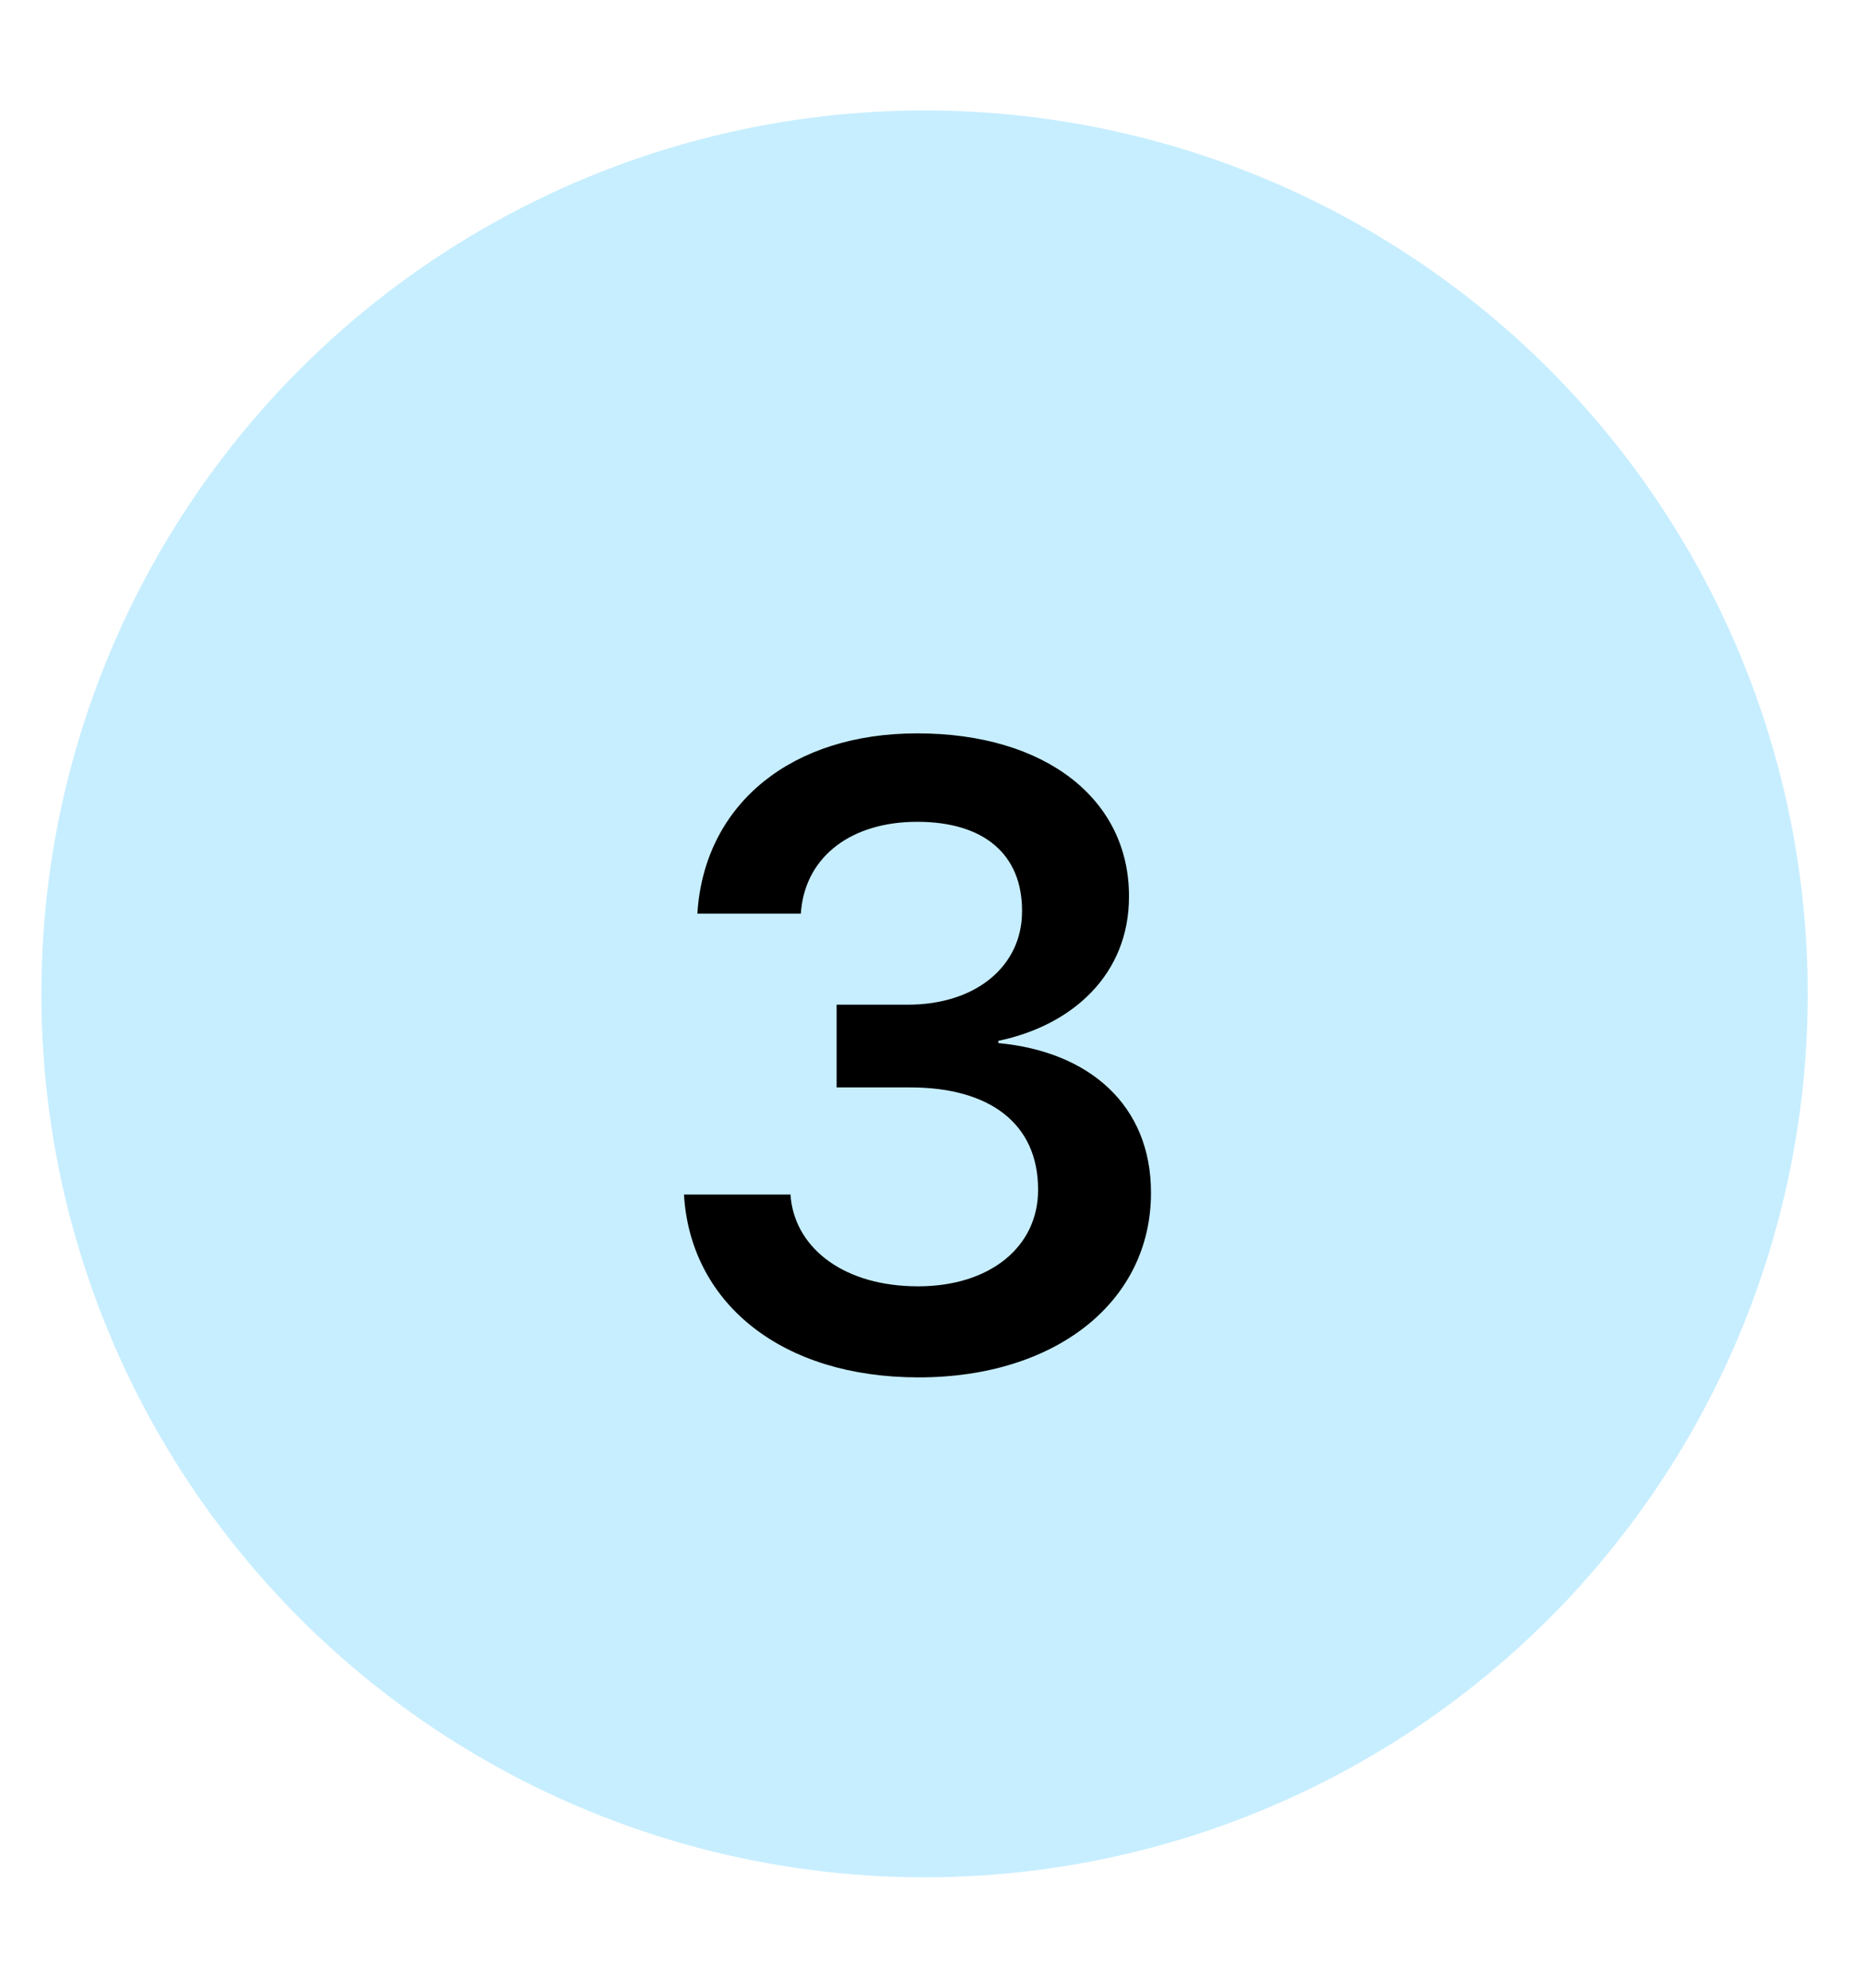 <svg width="15" height="16" viewBox="0 0 15 16" fill="none" xmlns="http://www.w3.org/2000/svg">
<circle cx="7.444" cy="8" r="7.111" fill="#C7EEFF"/>
<path d="M7.396 11.087C8.503 11.087 9.267 10.476 9.267 9.604V9.597C9.267 8.903 8.778 8.465 8.038 8.396V8.378C8.639 8.253 9.09 7.84 9.09 7.219V7.212C9.09 6.434 8.42 5.903 7.385 5.903C6.375 5.903 5.691 6.465 5.618 7.312L5.615 7.354H6.448L6.451 7.319C6.496 6.889 6.858 6.615 7.385 6.615C7.924 6.615 8.229 6.878 8.229 7.33V7.337C8.229 7.774 7.861 8.087 7.309 8.087H6.736V8.753H7.33C7.969 8.753 8.358 9.045 8.358 9.573V9.58C8.358 10.035 7.972 10.354 7.392 10.354C6.806 10.354 6.417 10.059 6.368 9.653L6.365 9.615H5.507L5.51 9.656C5.58 10.496 6.295 11.087 7.396 11.087Z" fill="black"/>
</svg>

